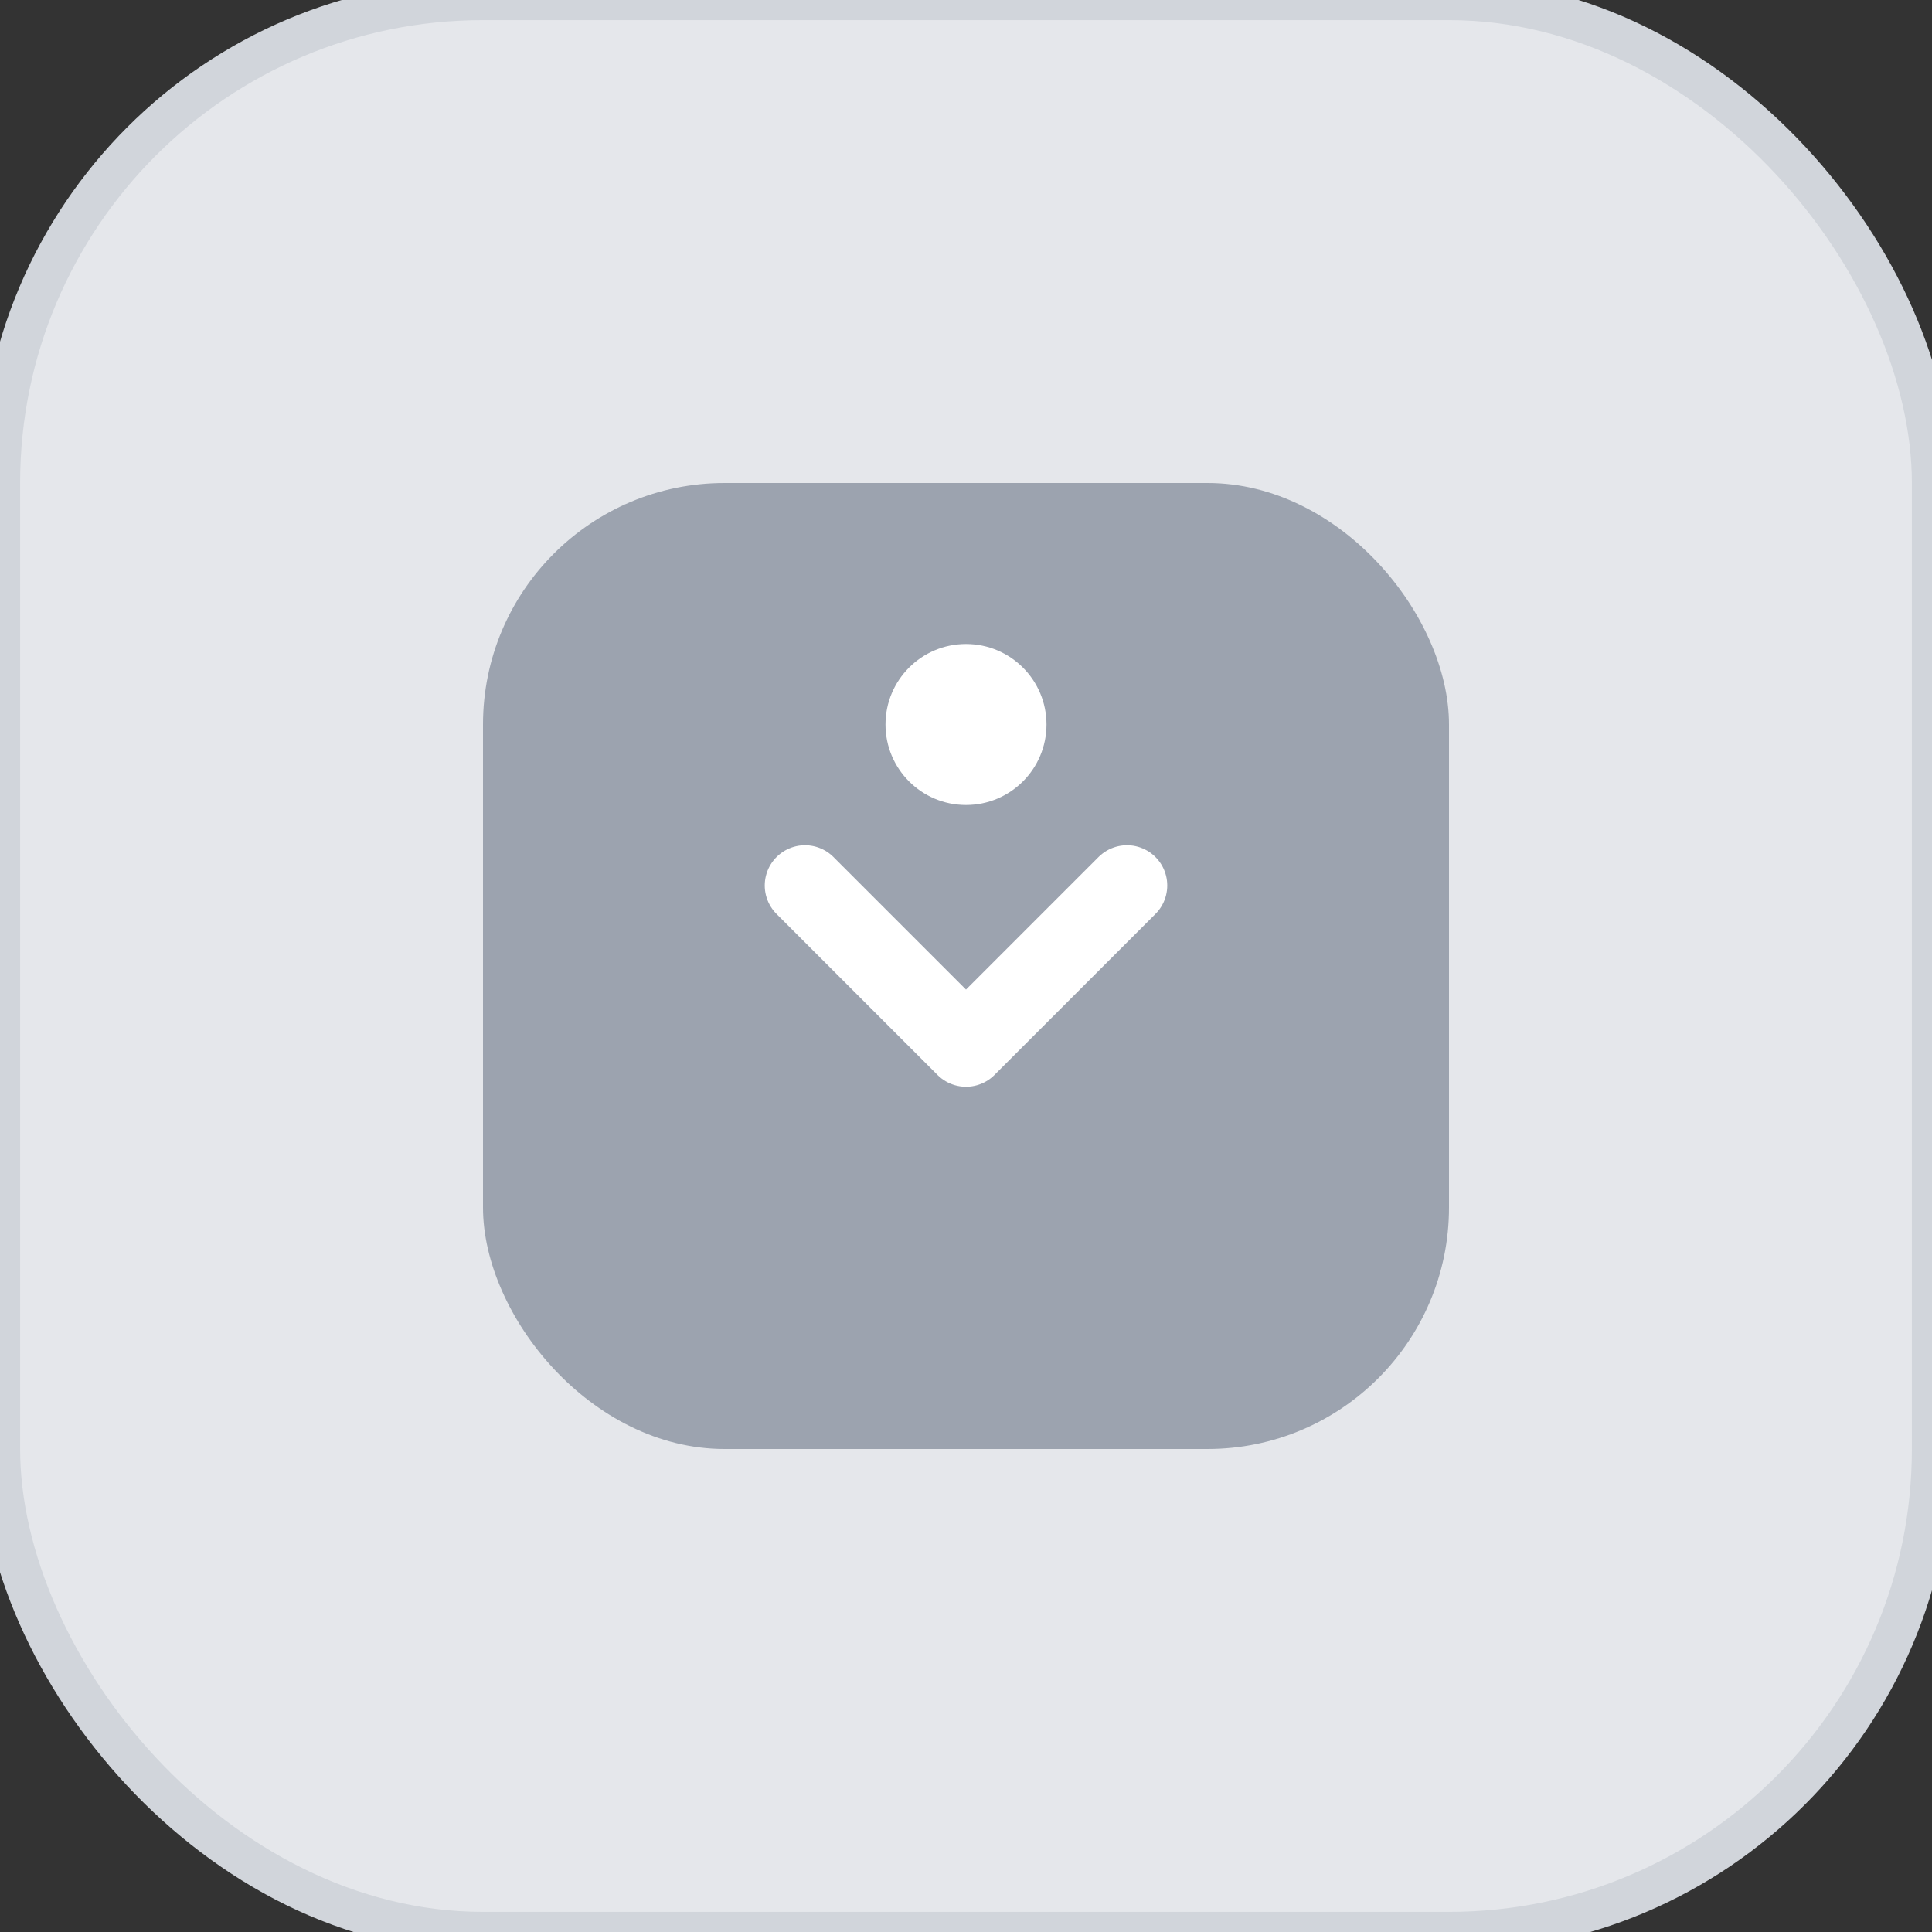 <svg width="48" height="48" viewBox="0 0 48 48" fill="none" xmlns="http://www.w3.org/2000/svg">
  <rect x="0" y="0" width="48" height="48" fill="#333333" stroke="none"/>
  <rect width="48" height="48" rx="12" fill="#E5E7EB" stroke="#D1D5DB" stroke-width="1"/>
  <rect x="12" y="12" width="24" height="24" rx="6" fill="#9CA3AF"/>
  <path d="M20 22L24 26L28 22" stroke="white" stroke-width="2" stroke-linecap="round" stroke-linejoin="round"/>
  <circle cx="24" cy="18" r="2" fill="white"/>
</svg>
